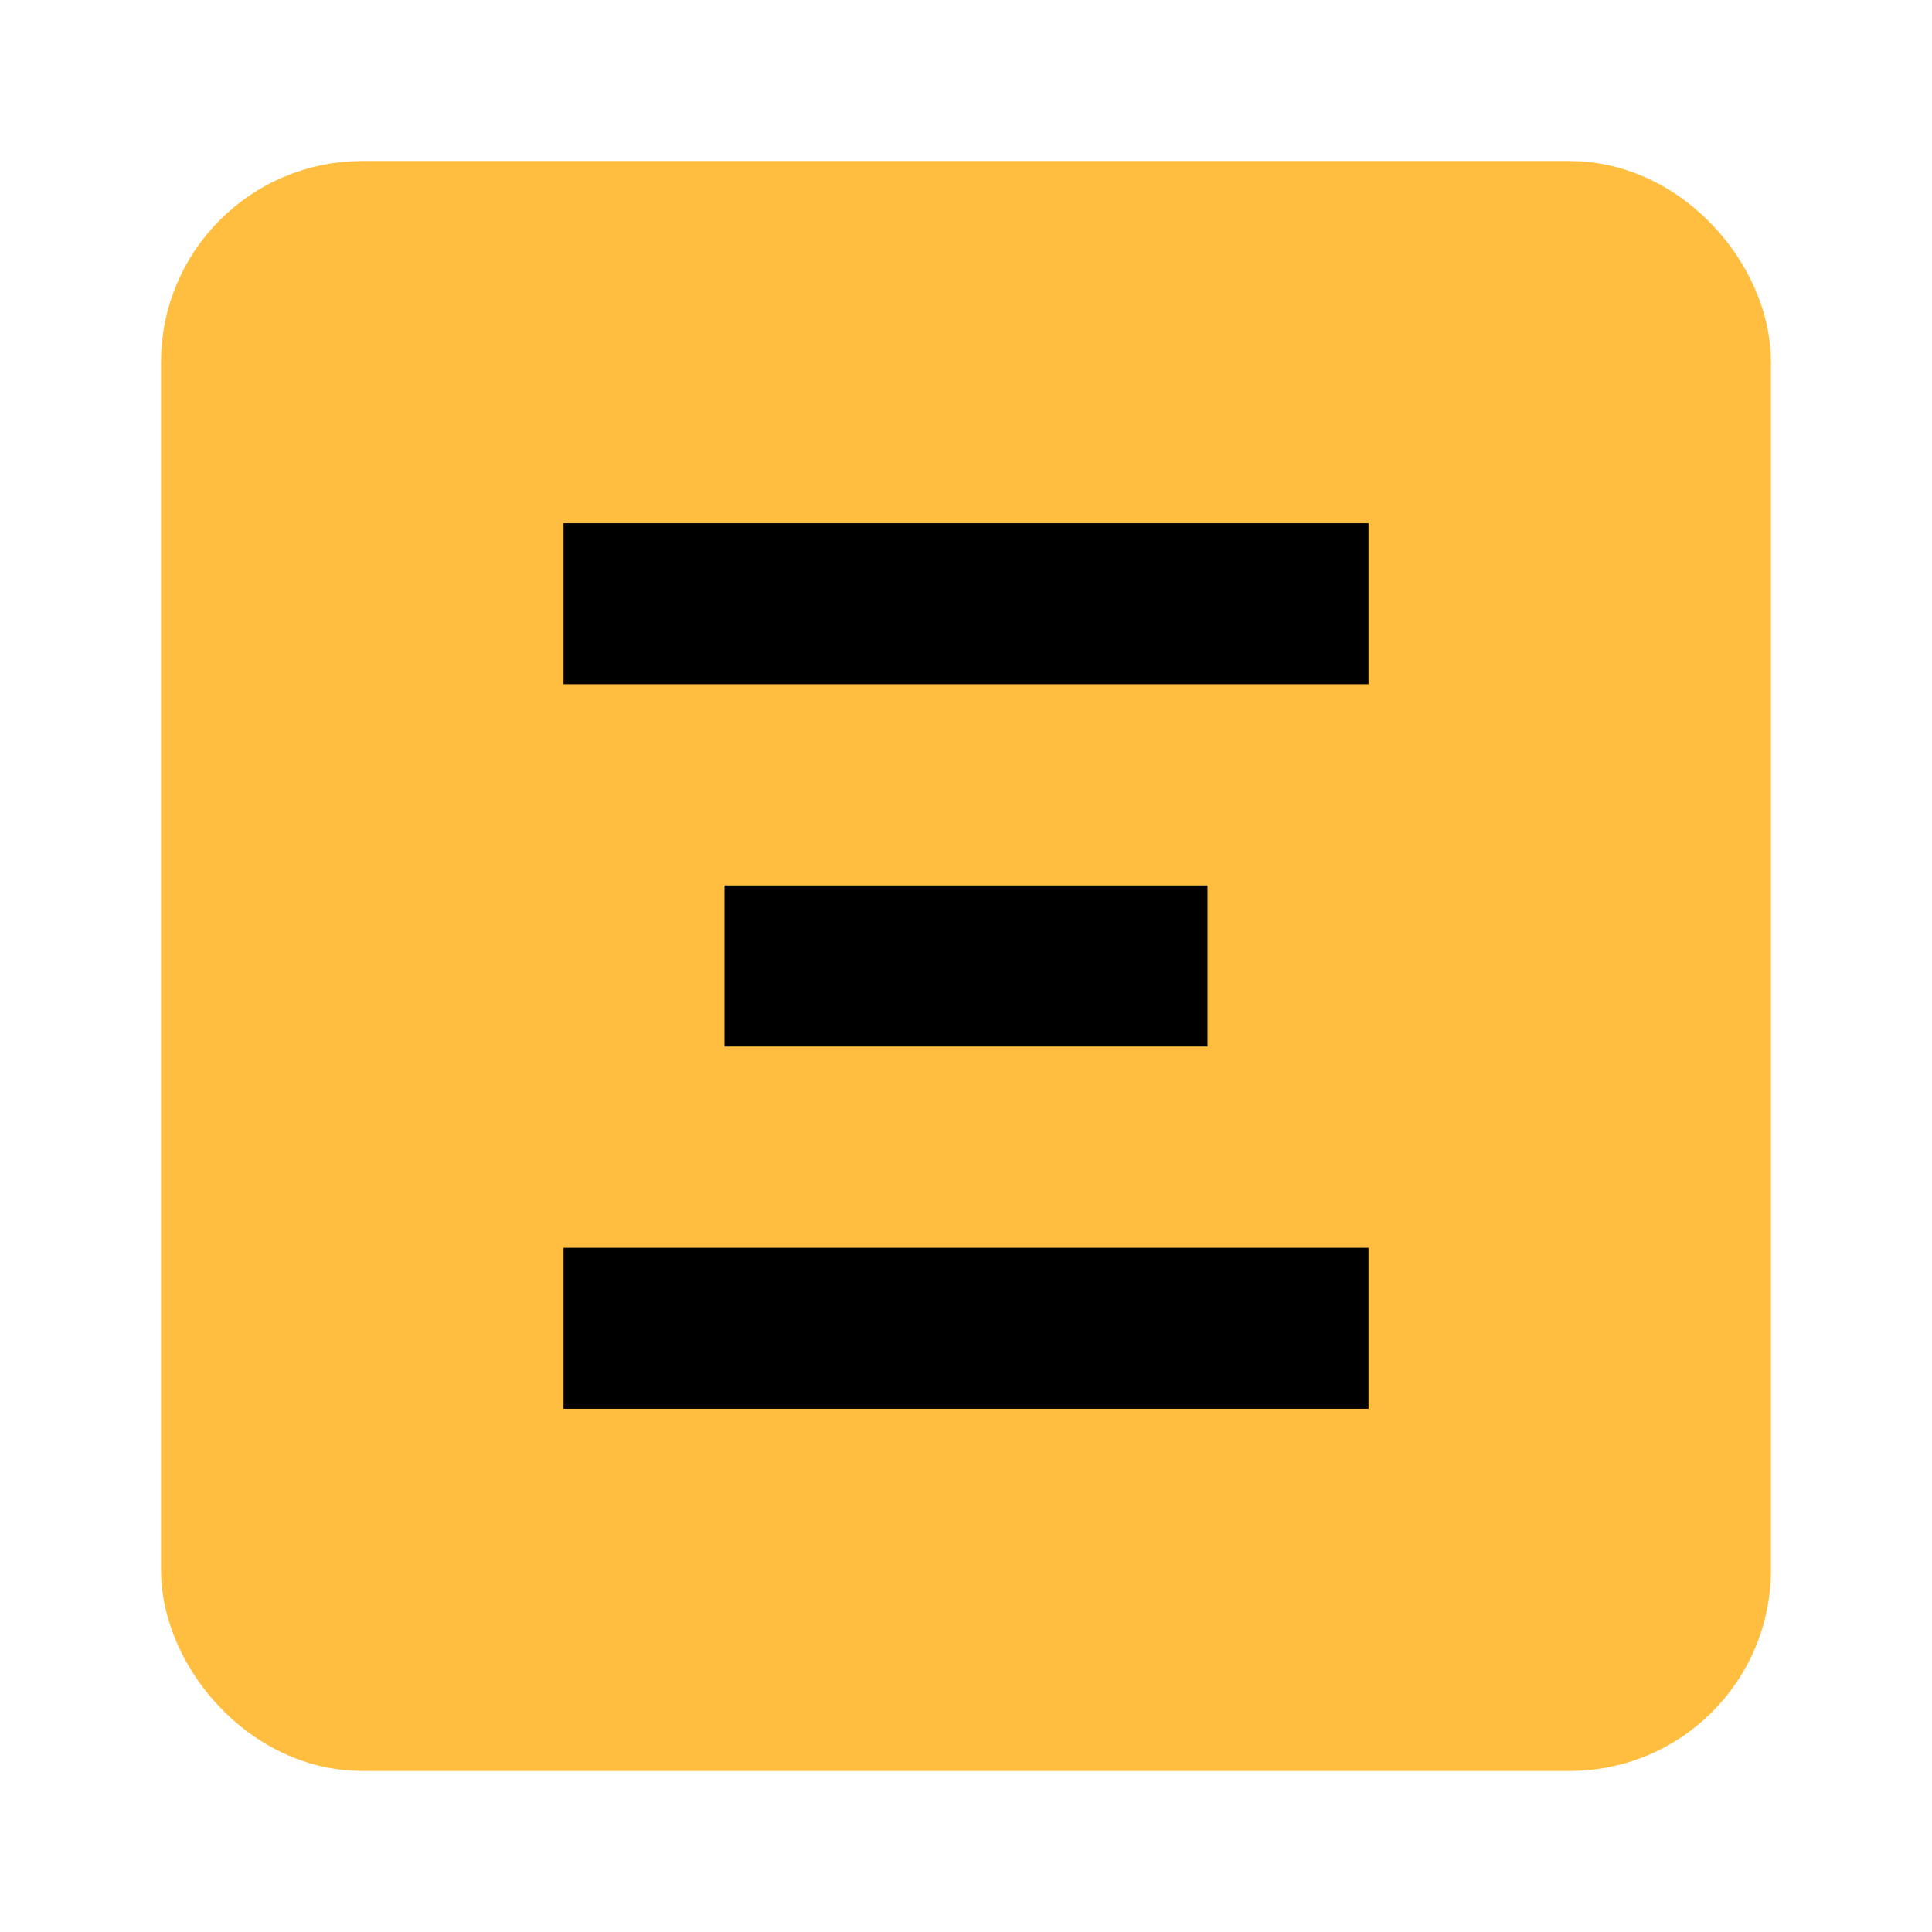 <?xml version="1.0" encoding="UTF-8"?><svg width="24" height="24" viewBox="0 0 48 48" fill="none" xmlns="http://www.w3.org/2000/svg"><rect x="6" y="6" width="36" height="36" rx="3" fill="#ffbe40" stroke="#ffbe40" stroke-width="4" stroke-linejoin="bevel"/><path d="M30 24H18" stroke="#000" stroke-width="4" stroke-linecap="butt" stroke-linejoin="bevel"/><path d="M34 15H14" stroke="#000" stroke-width="4" stroke-linecap="butt" stroke-linejoin="bevel"/><path d="M34 33H14" stroke="#000" stroke-width="4" stroke-linecap="butt" stroke-linejoin="bevel"/></svg>